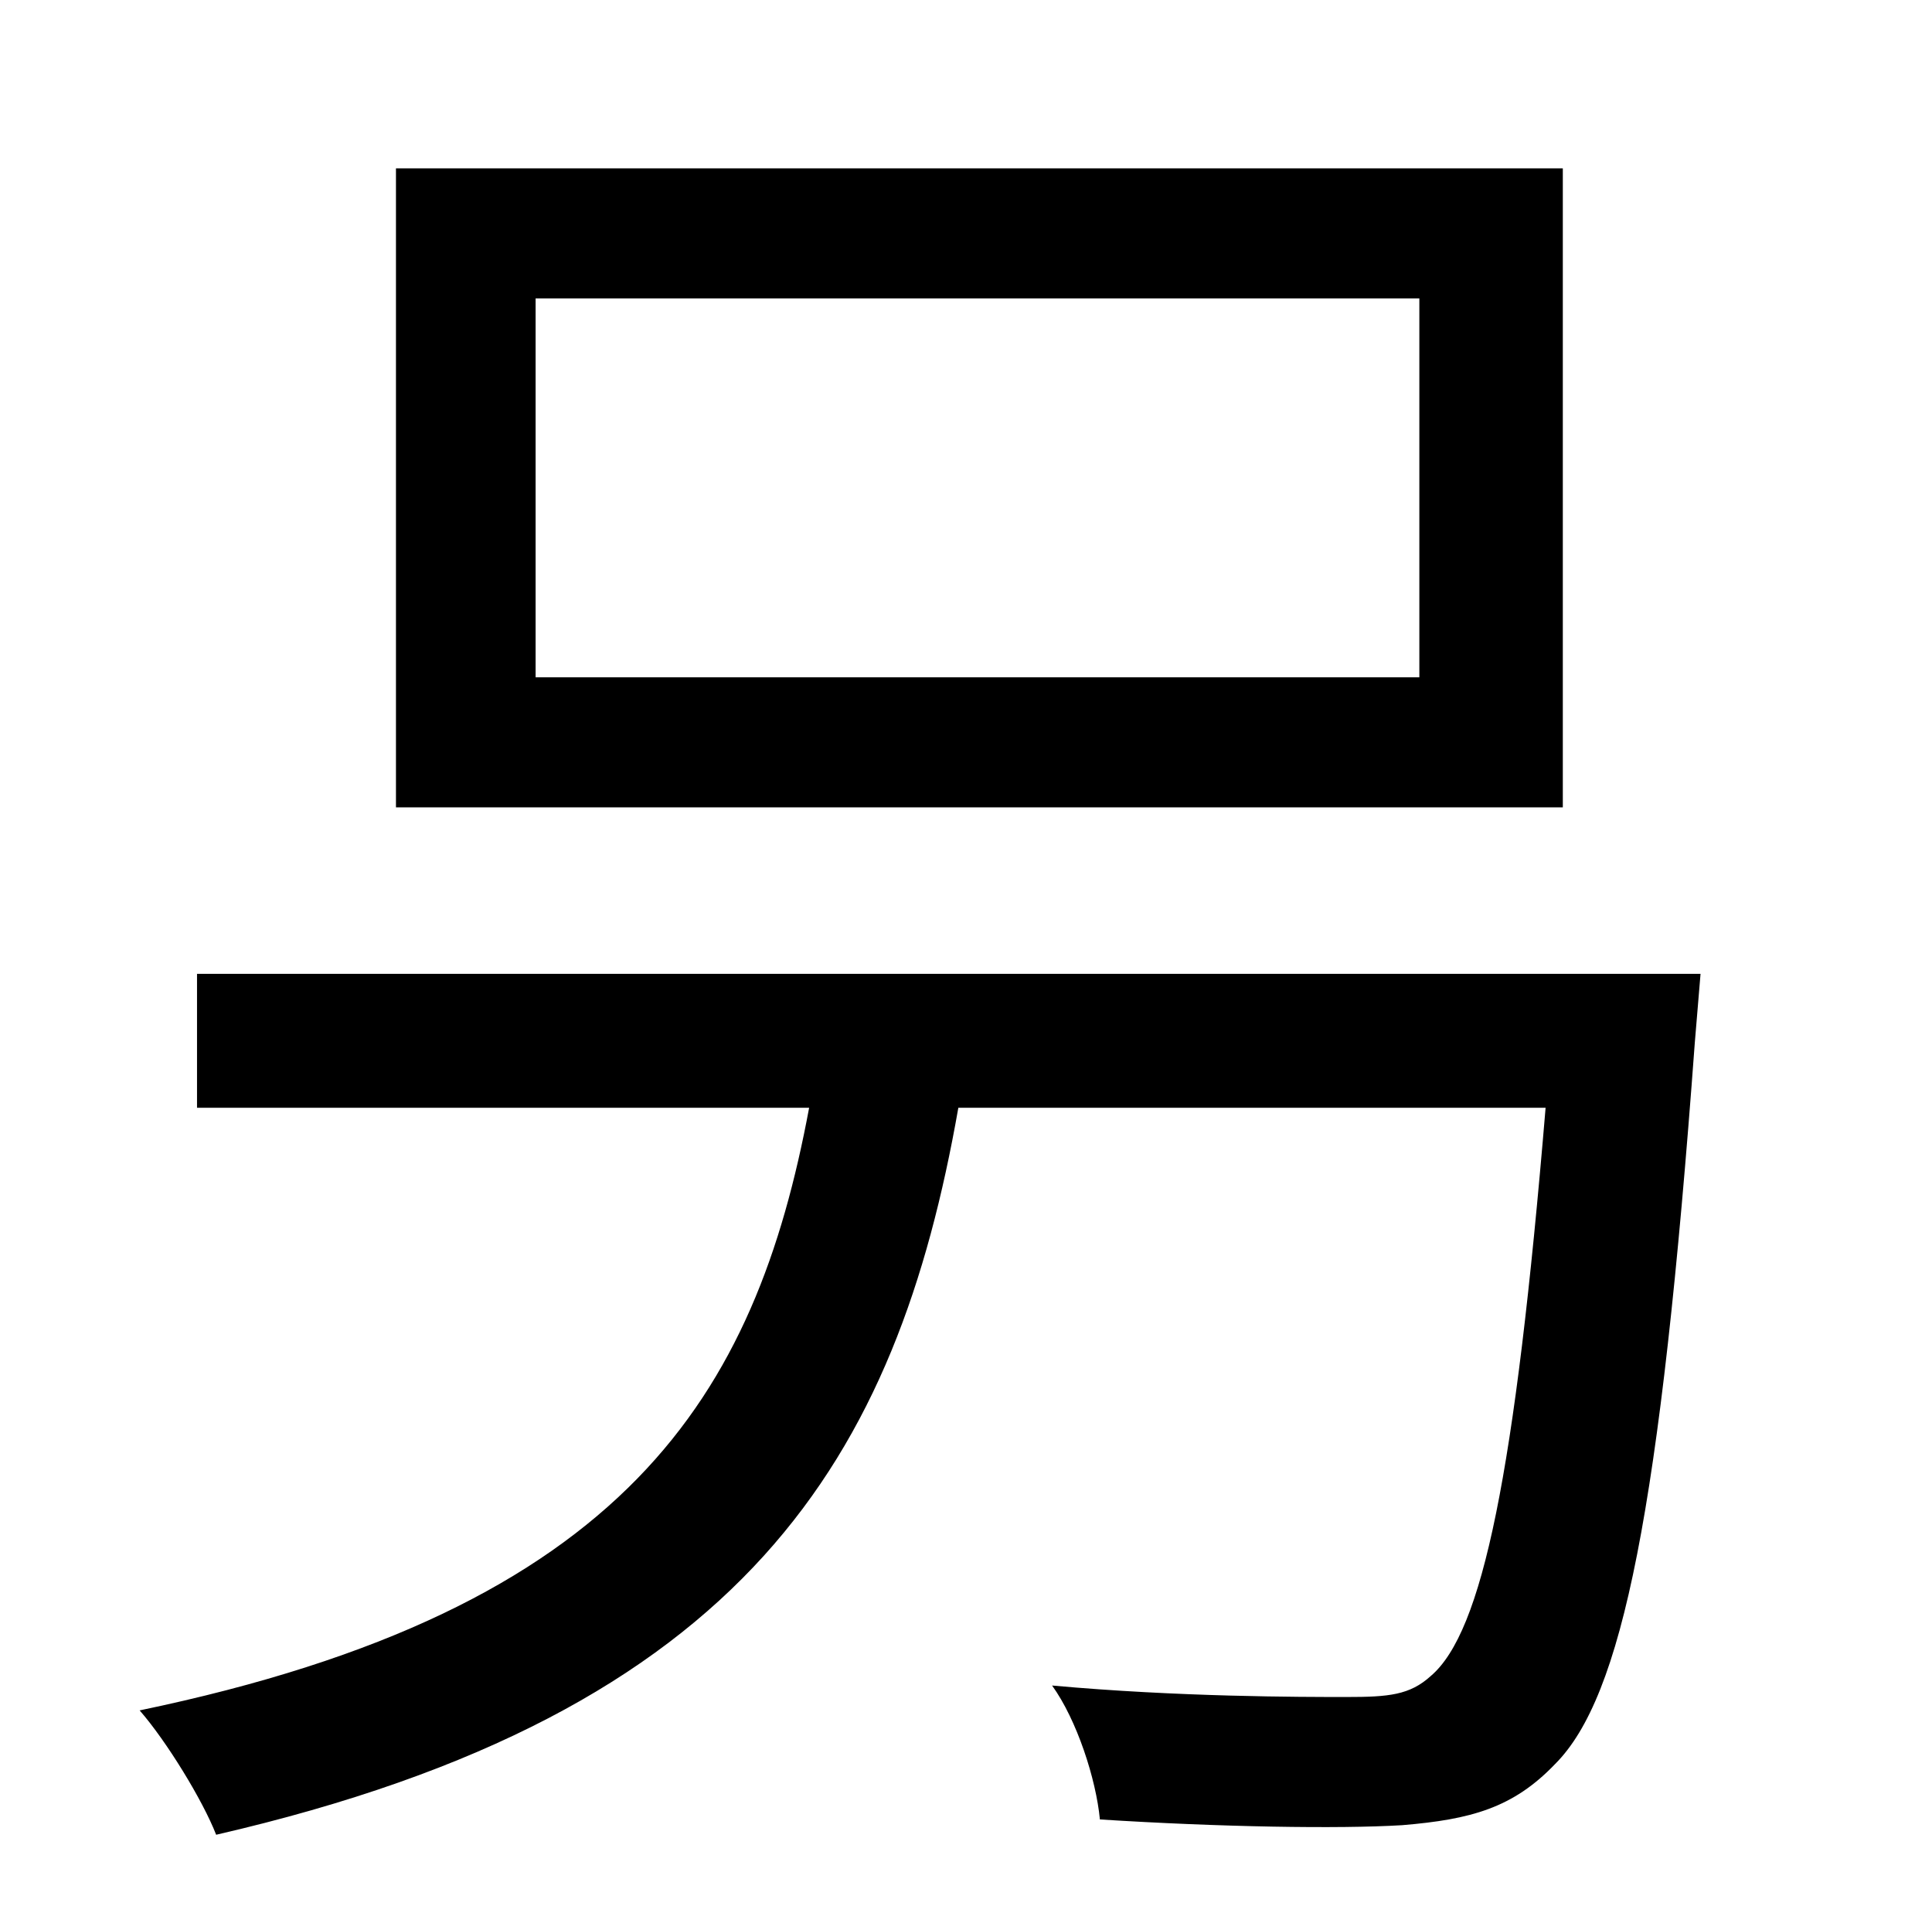 <?xml version="1.0" standalone="no"?>
<!DOCTYPE svg PUBLIC "-//W3C//DTD SVG 1.1//EN" "http://www.w3.org/Graphics/SVG/1.1/DTD/svg11.dtd" >
<svg xmlns="http://www.w3.org/2000/svg" xmlns:xlink="http://www.w3.org/1999/xlink" version="1.1" viewBox="-10 0 1010 1000">
   <path fill="currentColor"
d="M732 354v-198h-462v198h462zM807 88v334h-610v-334h610zM879 509l-3 36c-18 245 -38 342 -73 377c-22 23 -44 29 -80 32c-33 2 -95 1 -158 -3c-2 -21 -12 -52 -25 -70c66 6 130 6 154 6c22 0 33 -1 44 -11c27 -23 44 -105 60 -297h-307c-32 182 -110 316 -388 380
c-7 -18 -26 -49 -40 -65c255 -53 322 -165 350 -315h-320v-70h786z" />
</svg>
